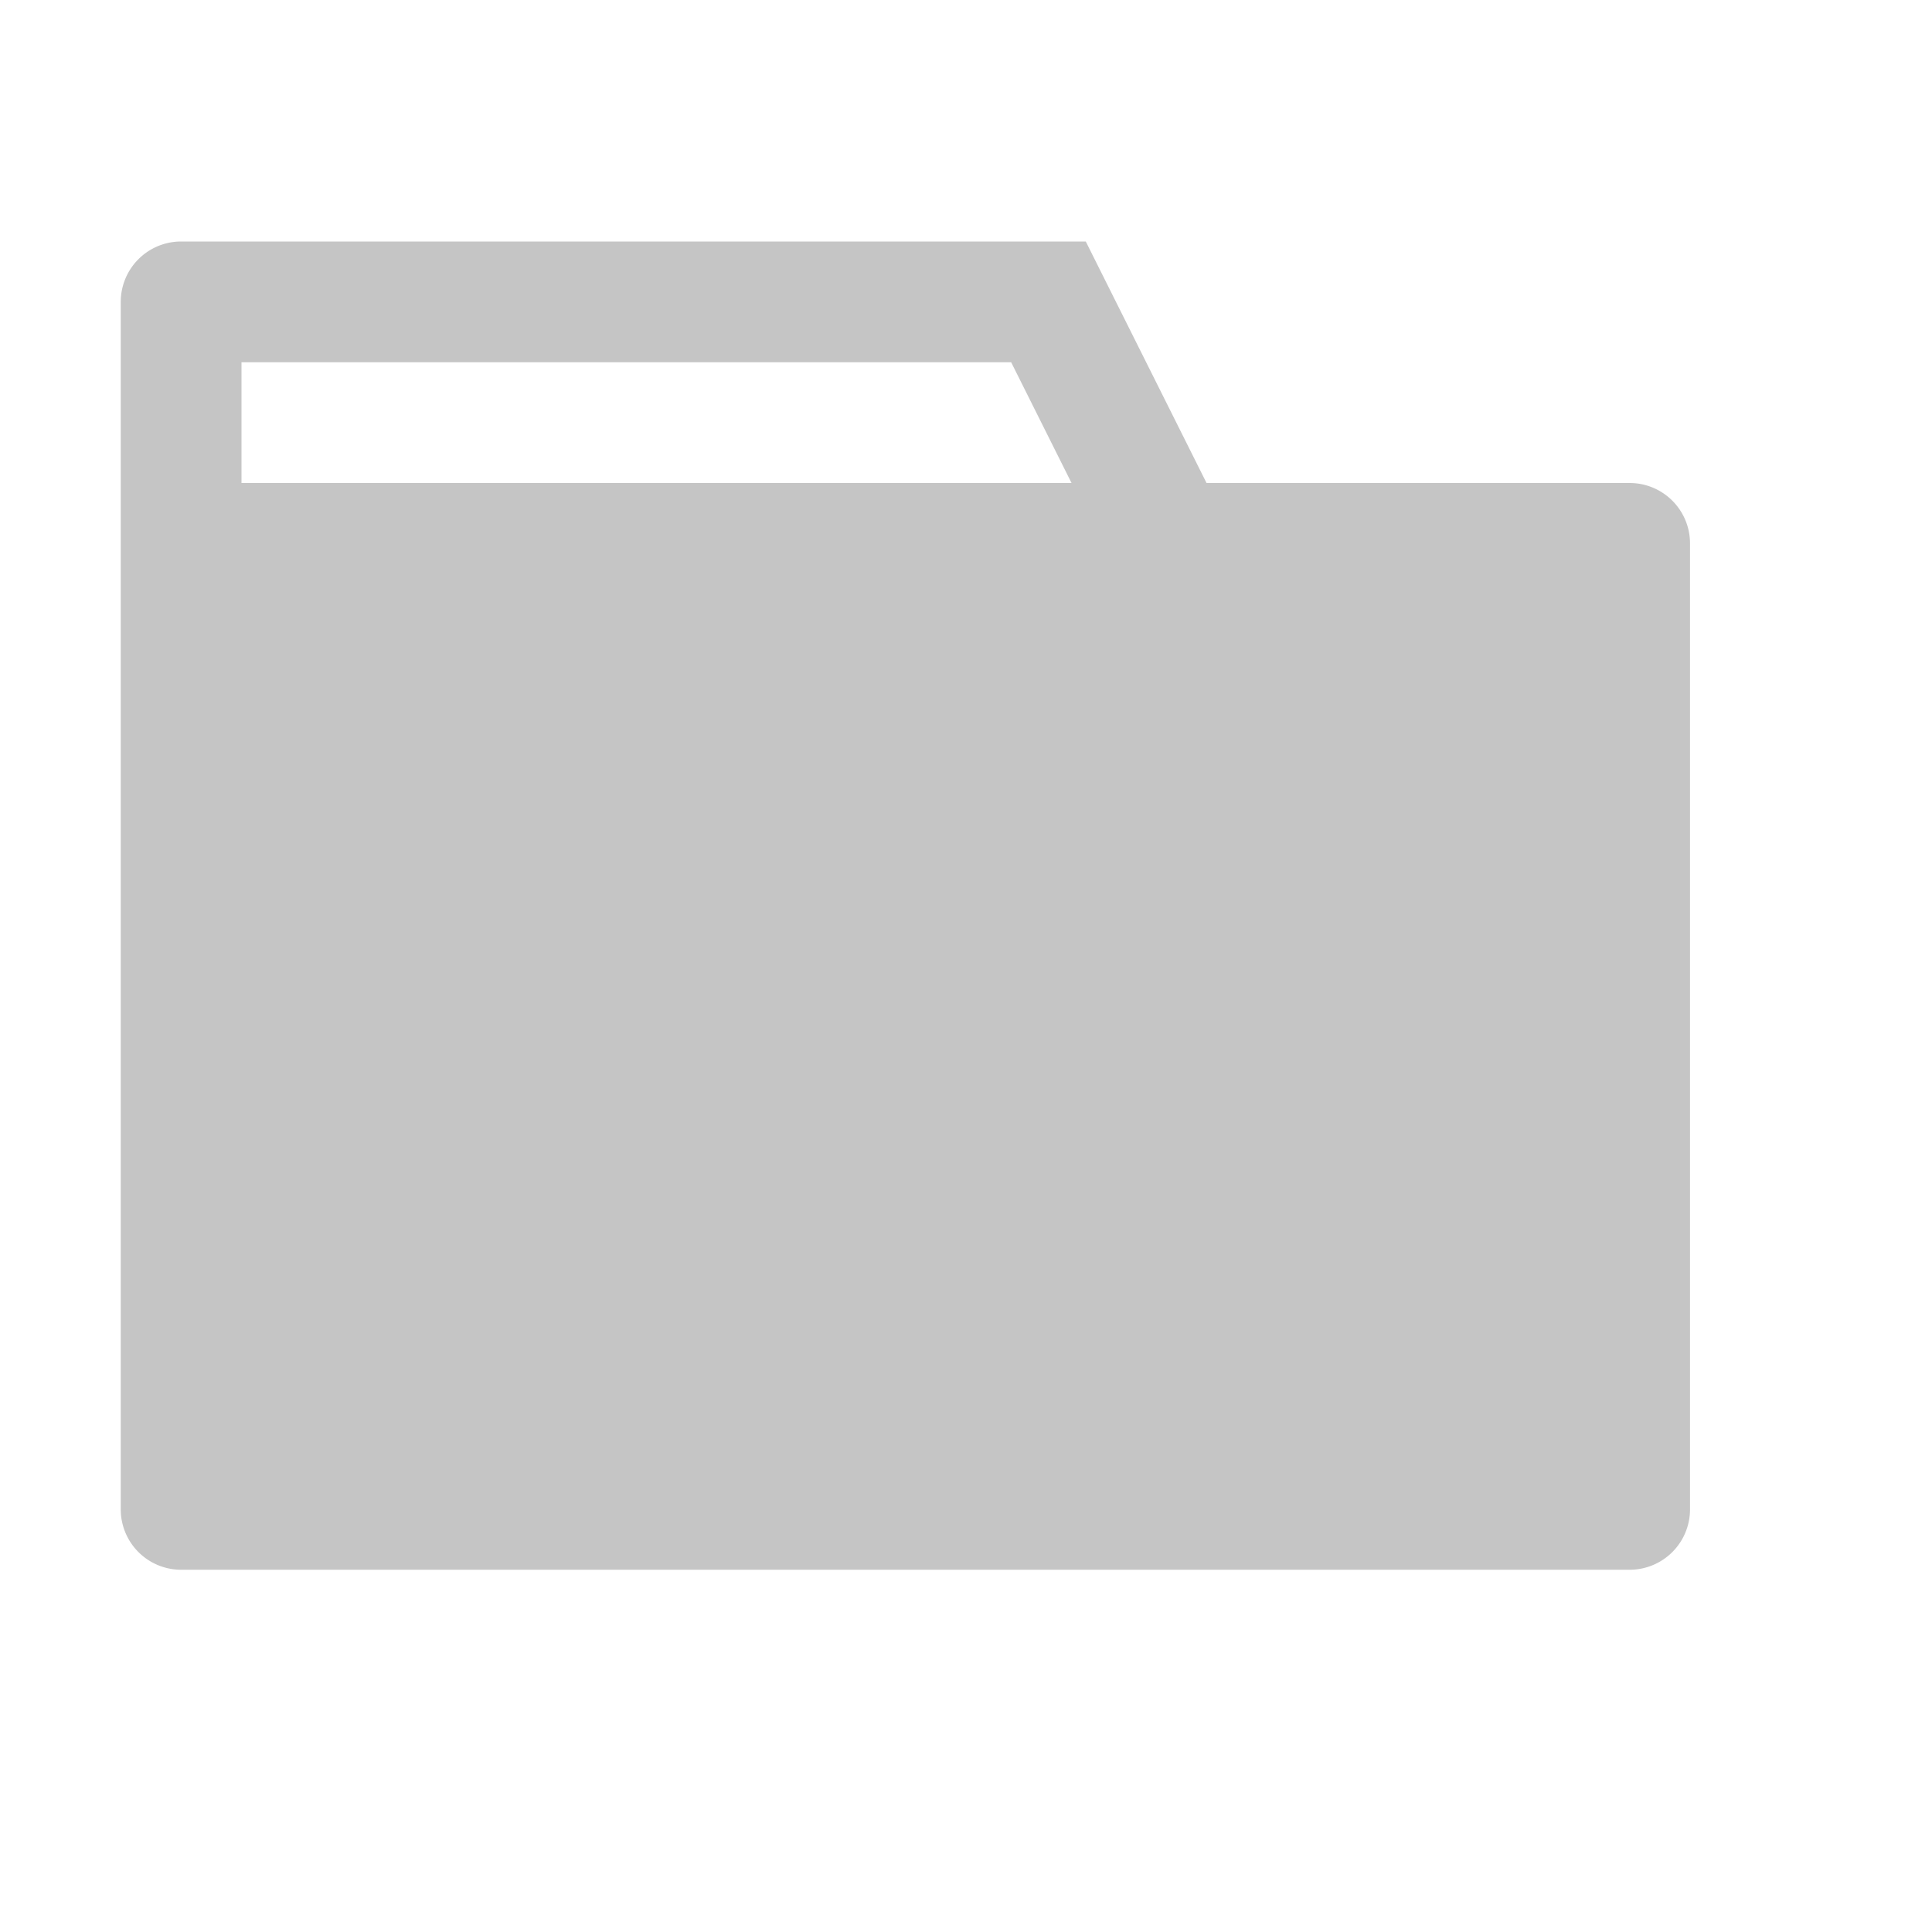 <svg xmlns="http://www.w3.org/2000/svg" viewBox="0 0 16 16"><style>.icon-canvas-transparent{opacity:0;fill:#2d2d30}.icon-vs-out{fill:#2d2d30}.icon-folder{fill:#C5C5C5}.icon-vs-fg{fill:#2b282e}</style><path class="icon-canvas-transparent" d="M0 0h16v16H0V0z" id="canvas"/><g id="outline"><path class="icon-vs-out" d="M1.5 1h8.11l1 2h2.886c.827 0 1.5.673 1.5 1.5v8c0 .827-.673 1.5-1.5 1.5H1.5C.673 14 0 13.327 0 12.5v-10C0 1.673.673 1 1.5 1z" style="display: none;"/><path class="icon-vs-fg" d="M12.996 12H2V5h10.996v7zM8.374 3H2v1h6.874l-.5-1z" style="display: none;"/></g><path class="icon-folder" d="M13.496 4H9.992l-1-2H1.5a.5.5 0 0 0-.5.5v10a.5.5 0 0 0 .5.5h11.996a.5.5 0 0 0 .5-.5v-8a.5.5 0 0 0-.5-.5zM2 3h6.374l.5 1H2V3z" id="iconBg"/></svg>
